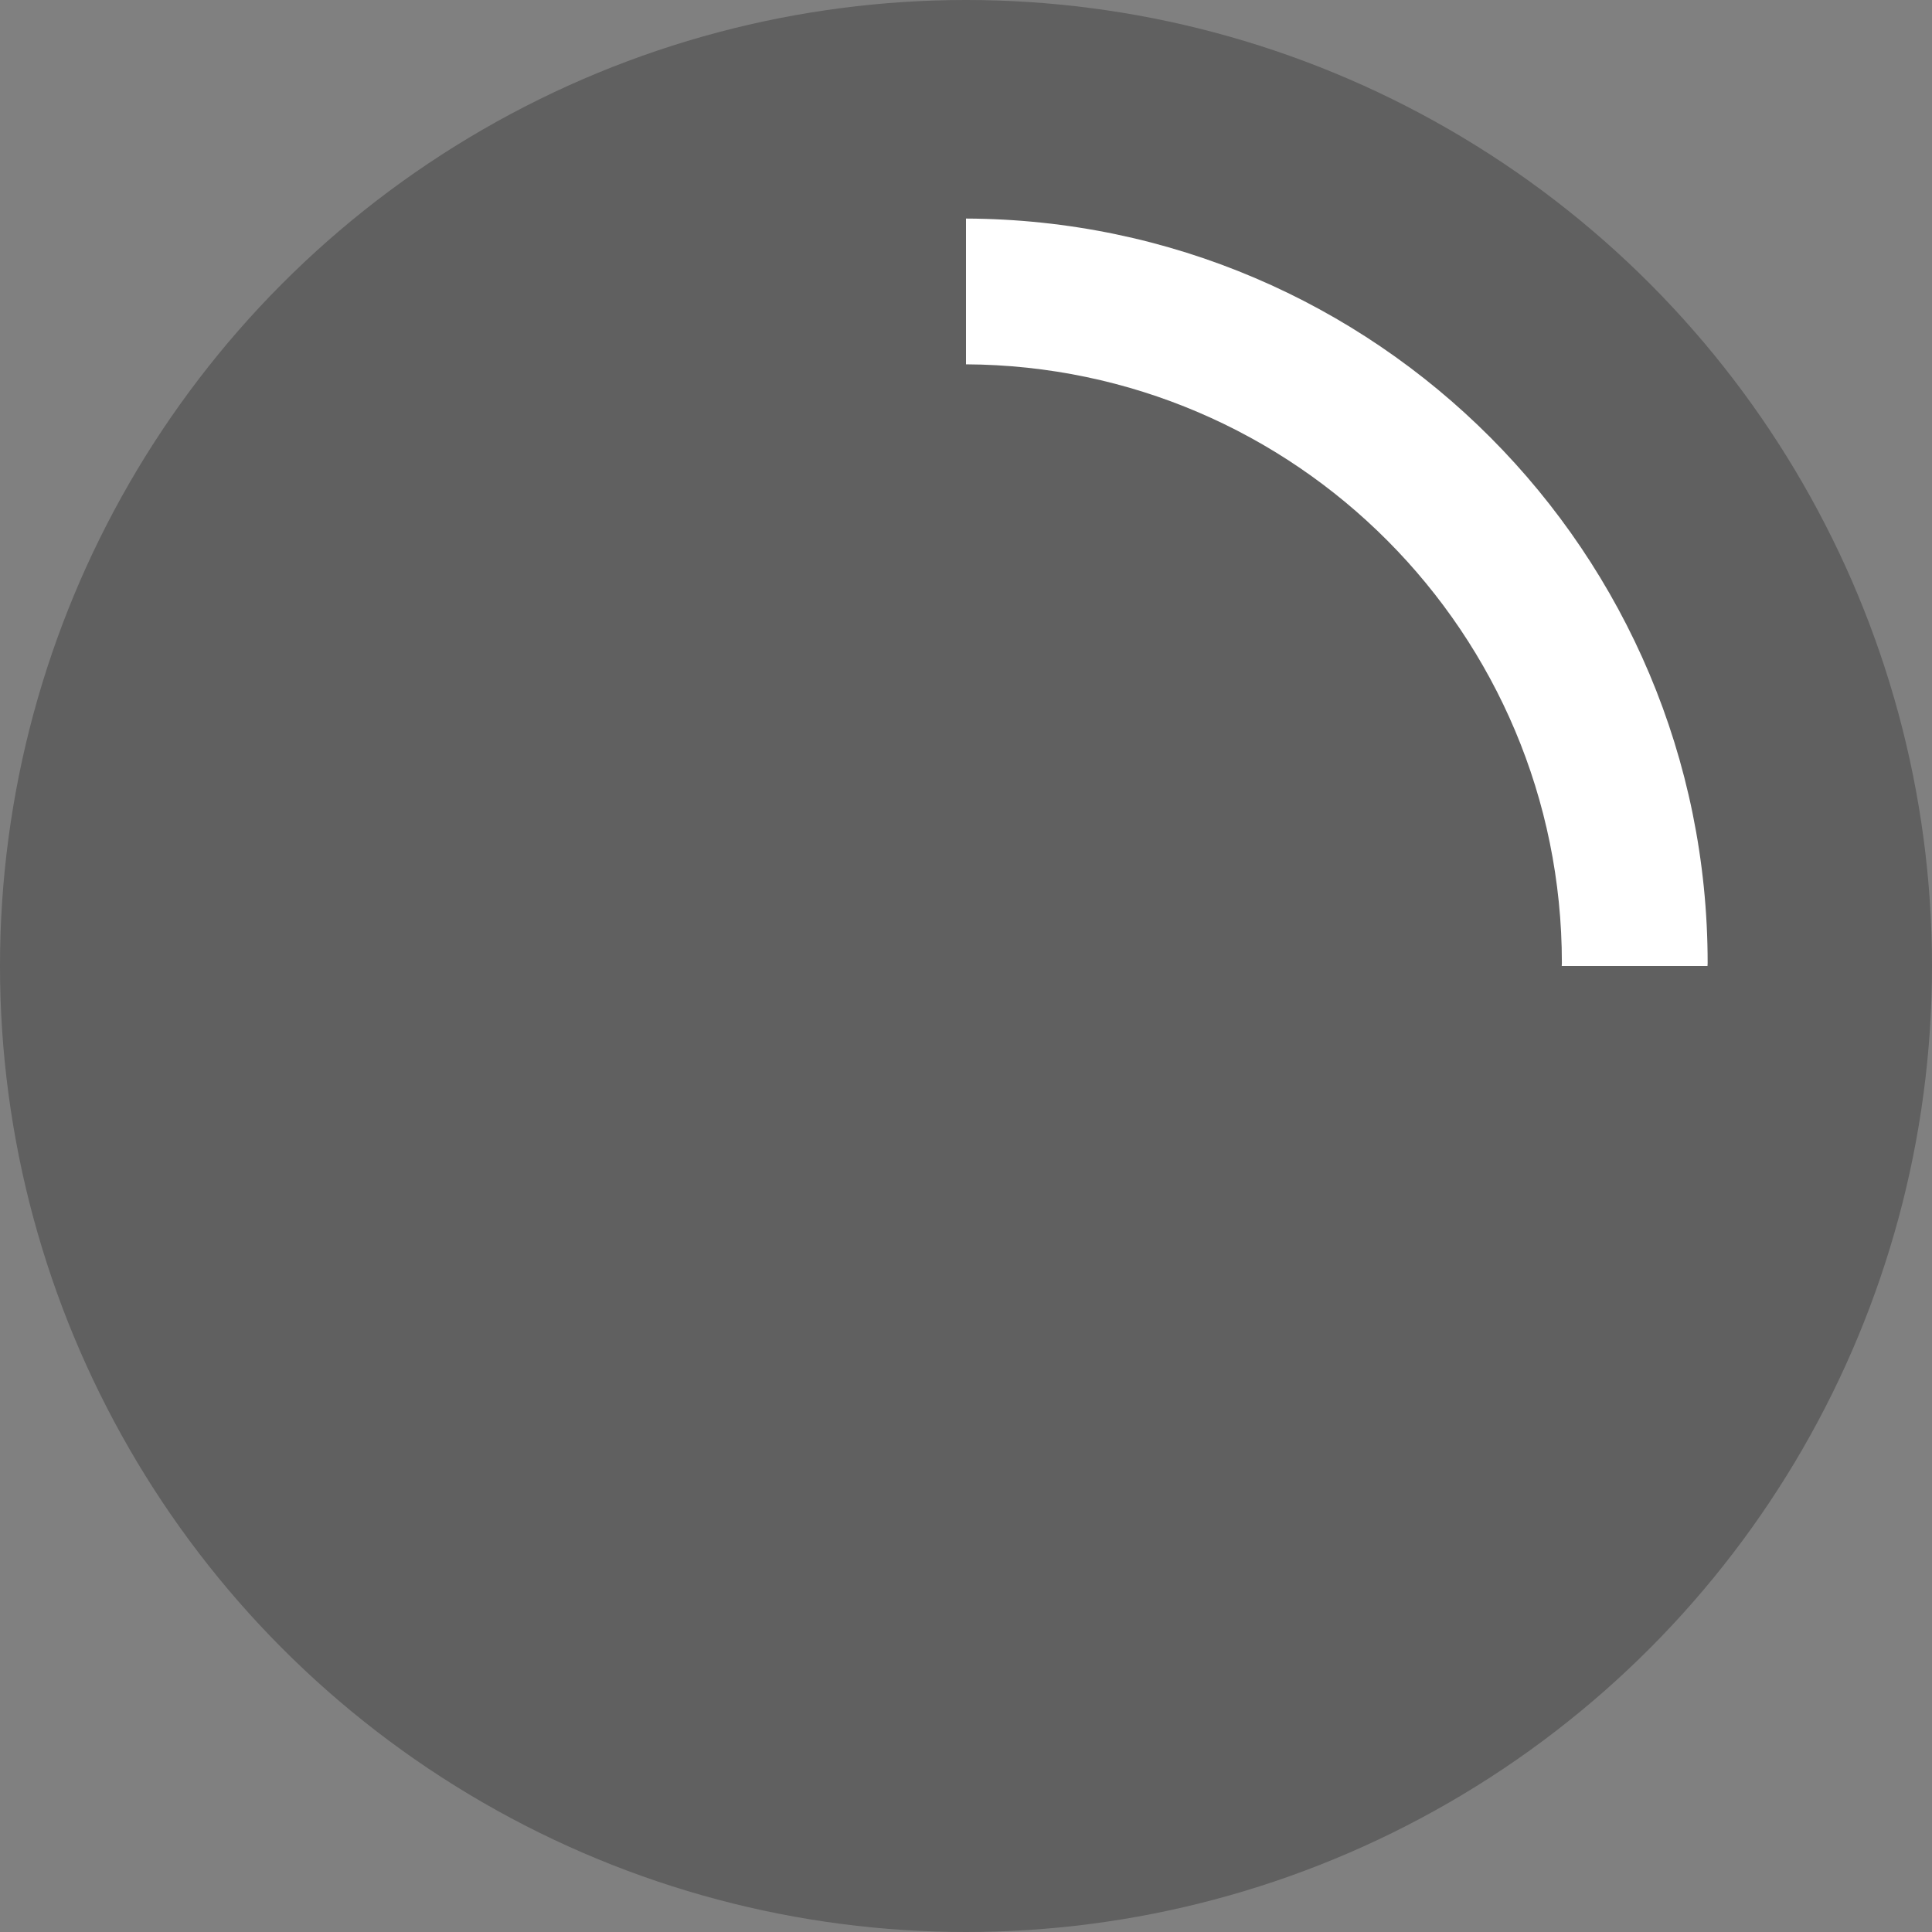 <svg width="40" height="40" viewBox="0 0 40 40" xmlns="http://www.w3.org/2000/svg">
    <rect x="0" y="0" width="40" height="40" fill="#808080" stroke="none"/>
    <g fill="none" fill-rule="evenodd">
        <circle r="20" cx="20" cy="20" fill="rgba(0,0,0,0.25)" />
        <path fill="white" d="M32.337,19.939c0,0.021-0.003,0.041-0.003,0.061h3.018c0-0.021,0.003-0.041,0.003-0.061c0-8.494-6.869-15.38-15.355-15.414v1.433v1.585C26.819,7.576,32.337,13.112,32.337,19.939z"/>
    </g>
</svg>
